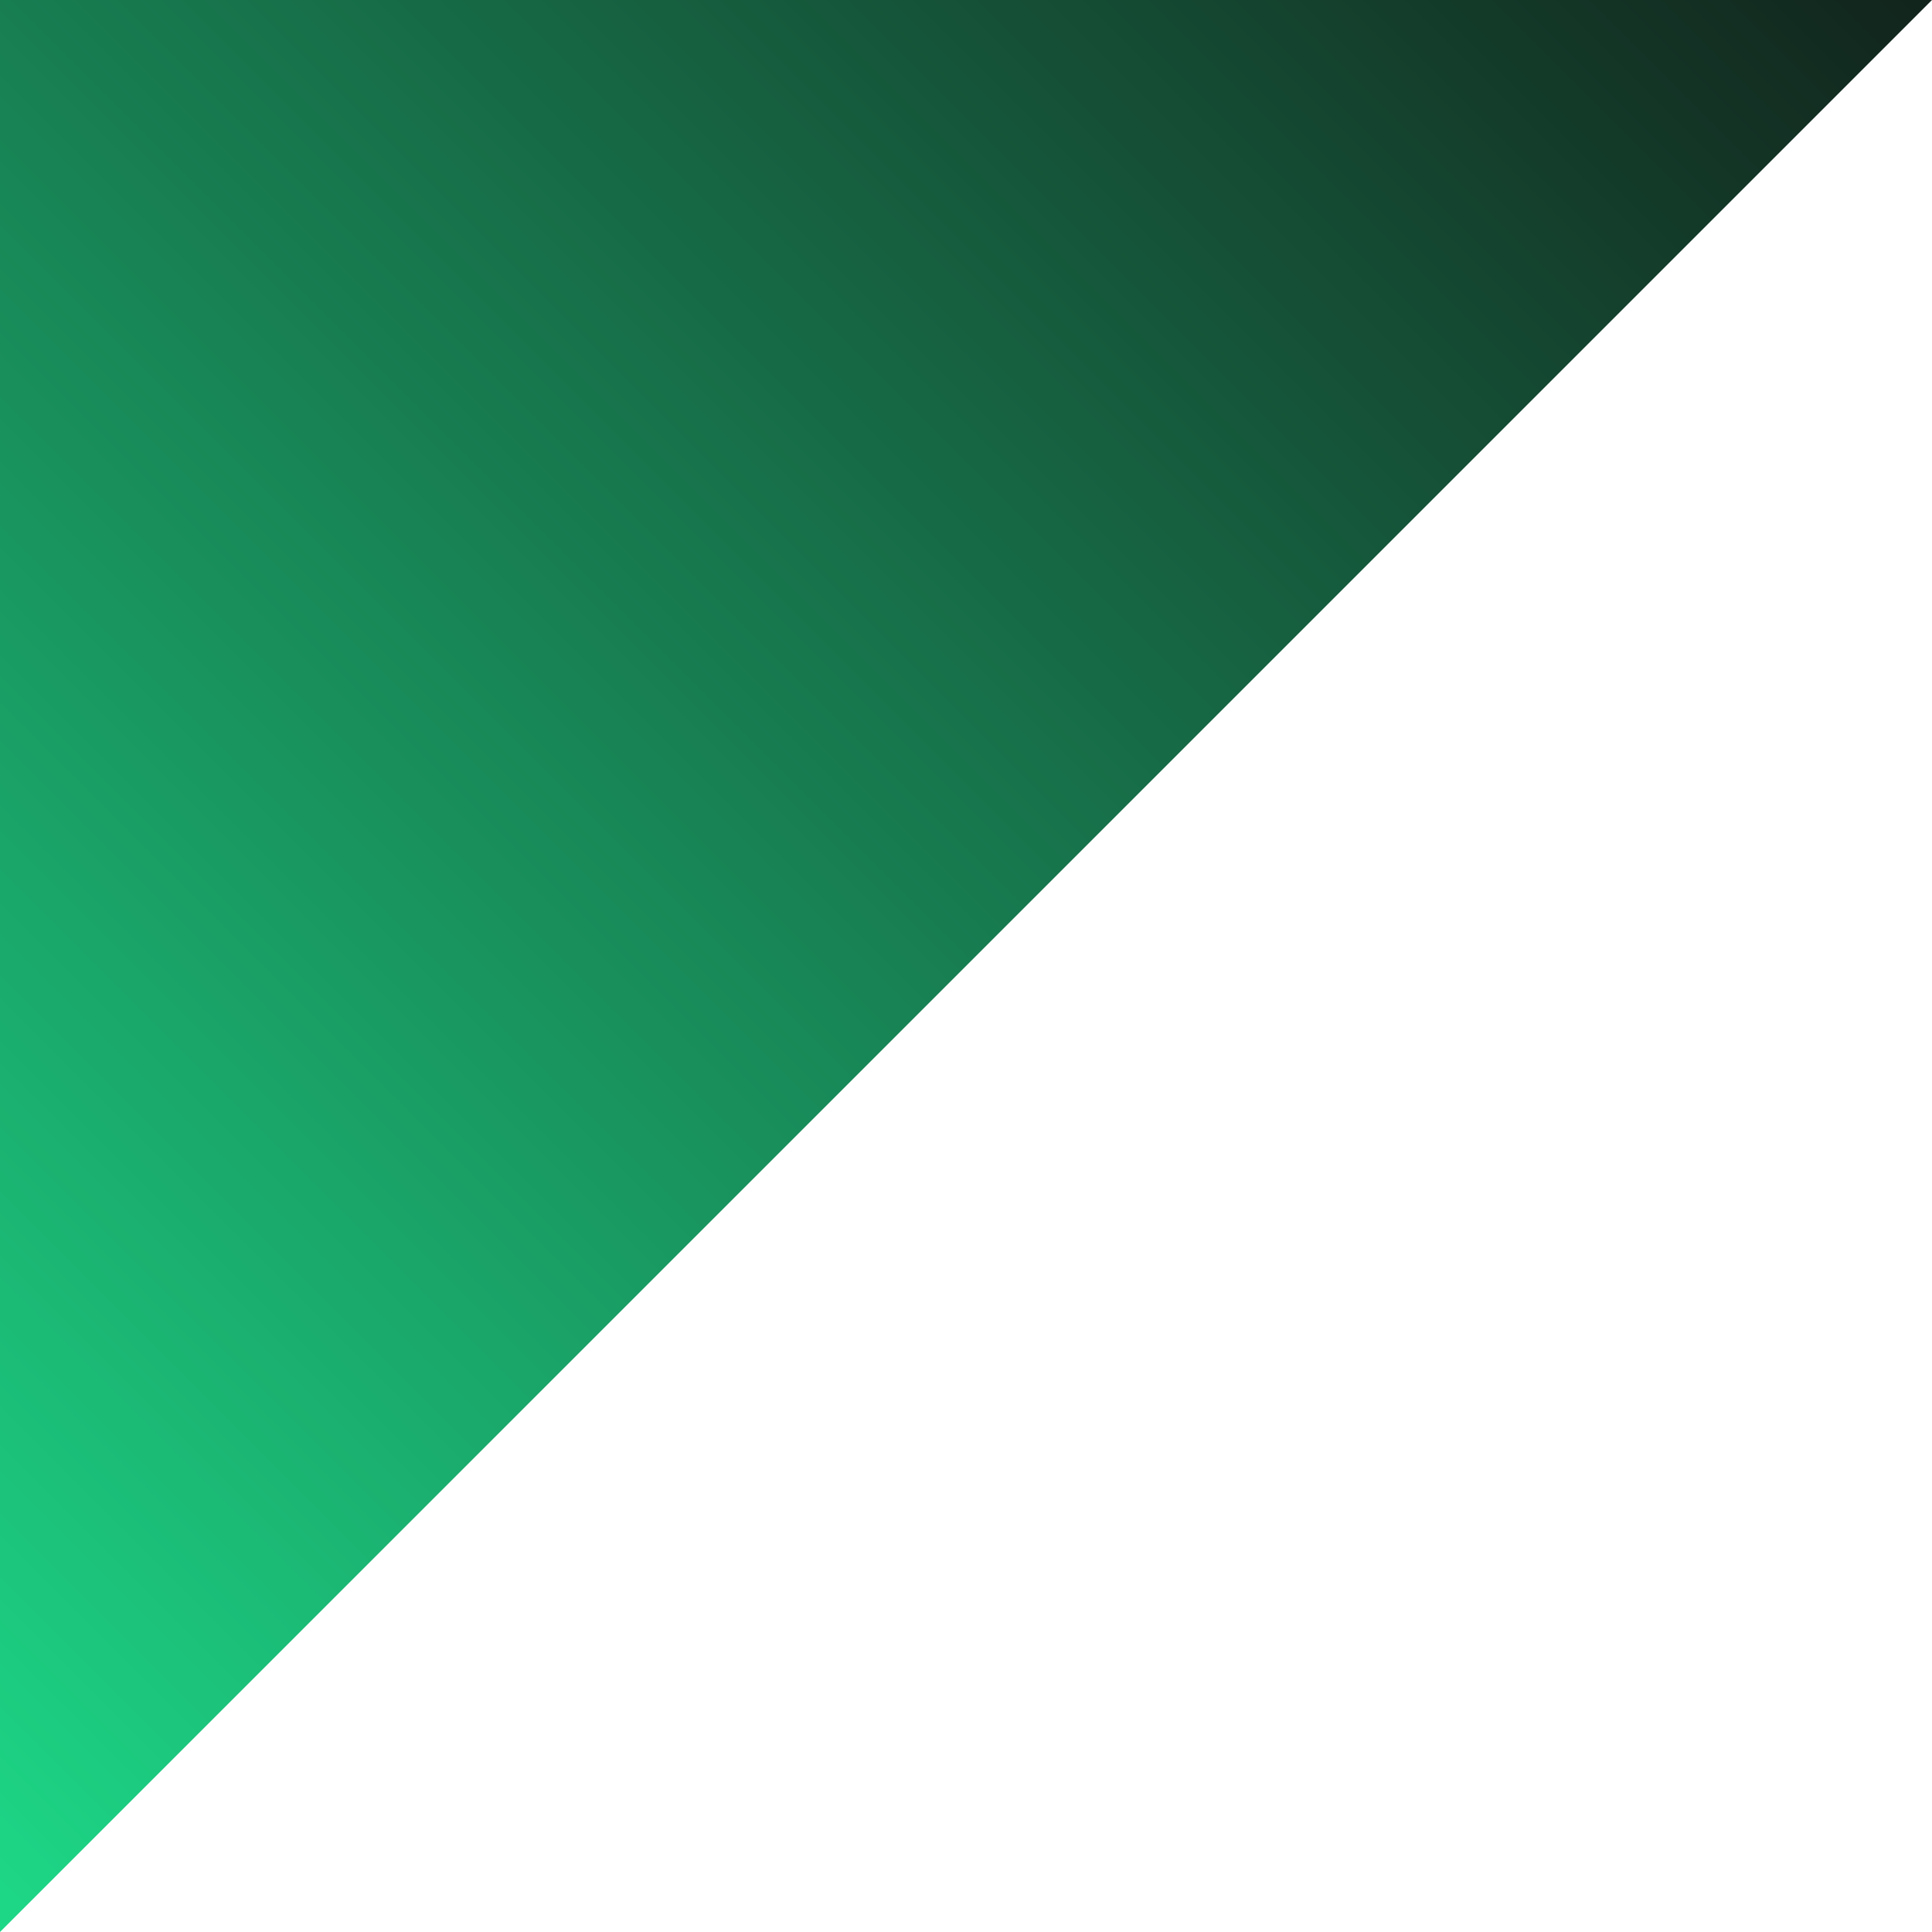 <svg width="24" height="24" viewBox="0 0 200 200" fill="none" xmlns="http://www.w3.org/2000/svg">
    <path d="M200 0H0V200L200 0Z" fill="url(#paint0_linear_32_4)" />
    <defs>
        <linearGradient id="paint0_linear_32_4" x1="0" y1="200" x2="200" y2="0" gradientUnits="userSpaceOnUse">
            <stop stop-color="#1DD887" />
            <stop offset="1" stop-color="#12241C" />
        </linearGradient>
    </defs>
</svg>